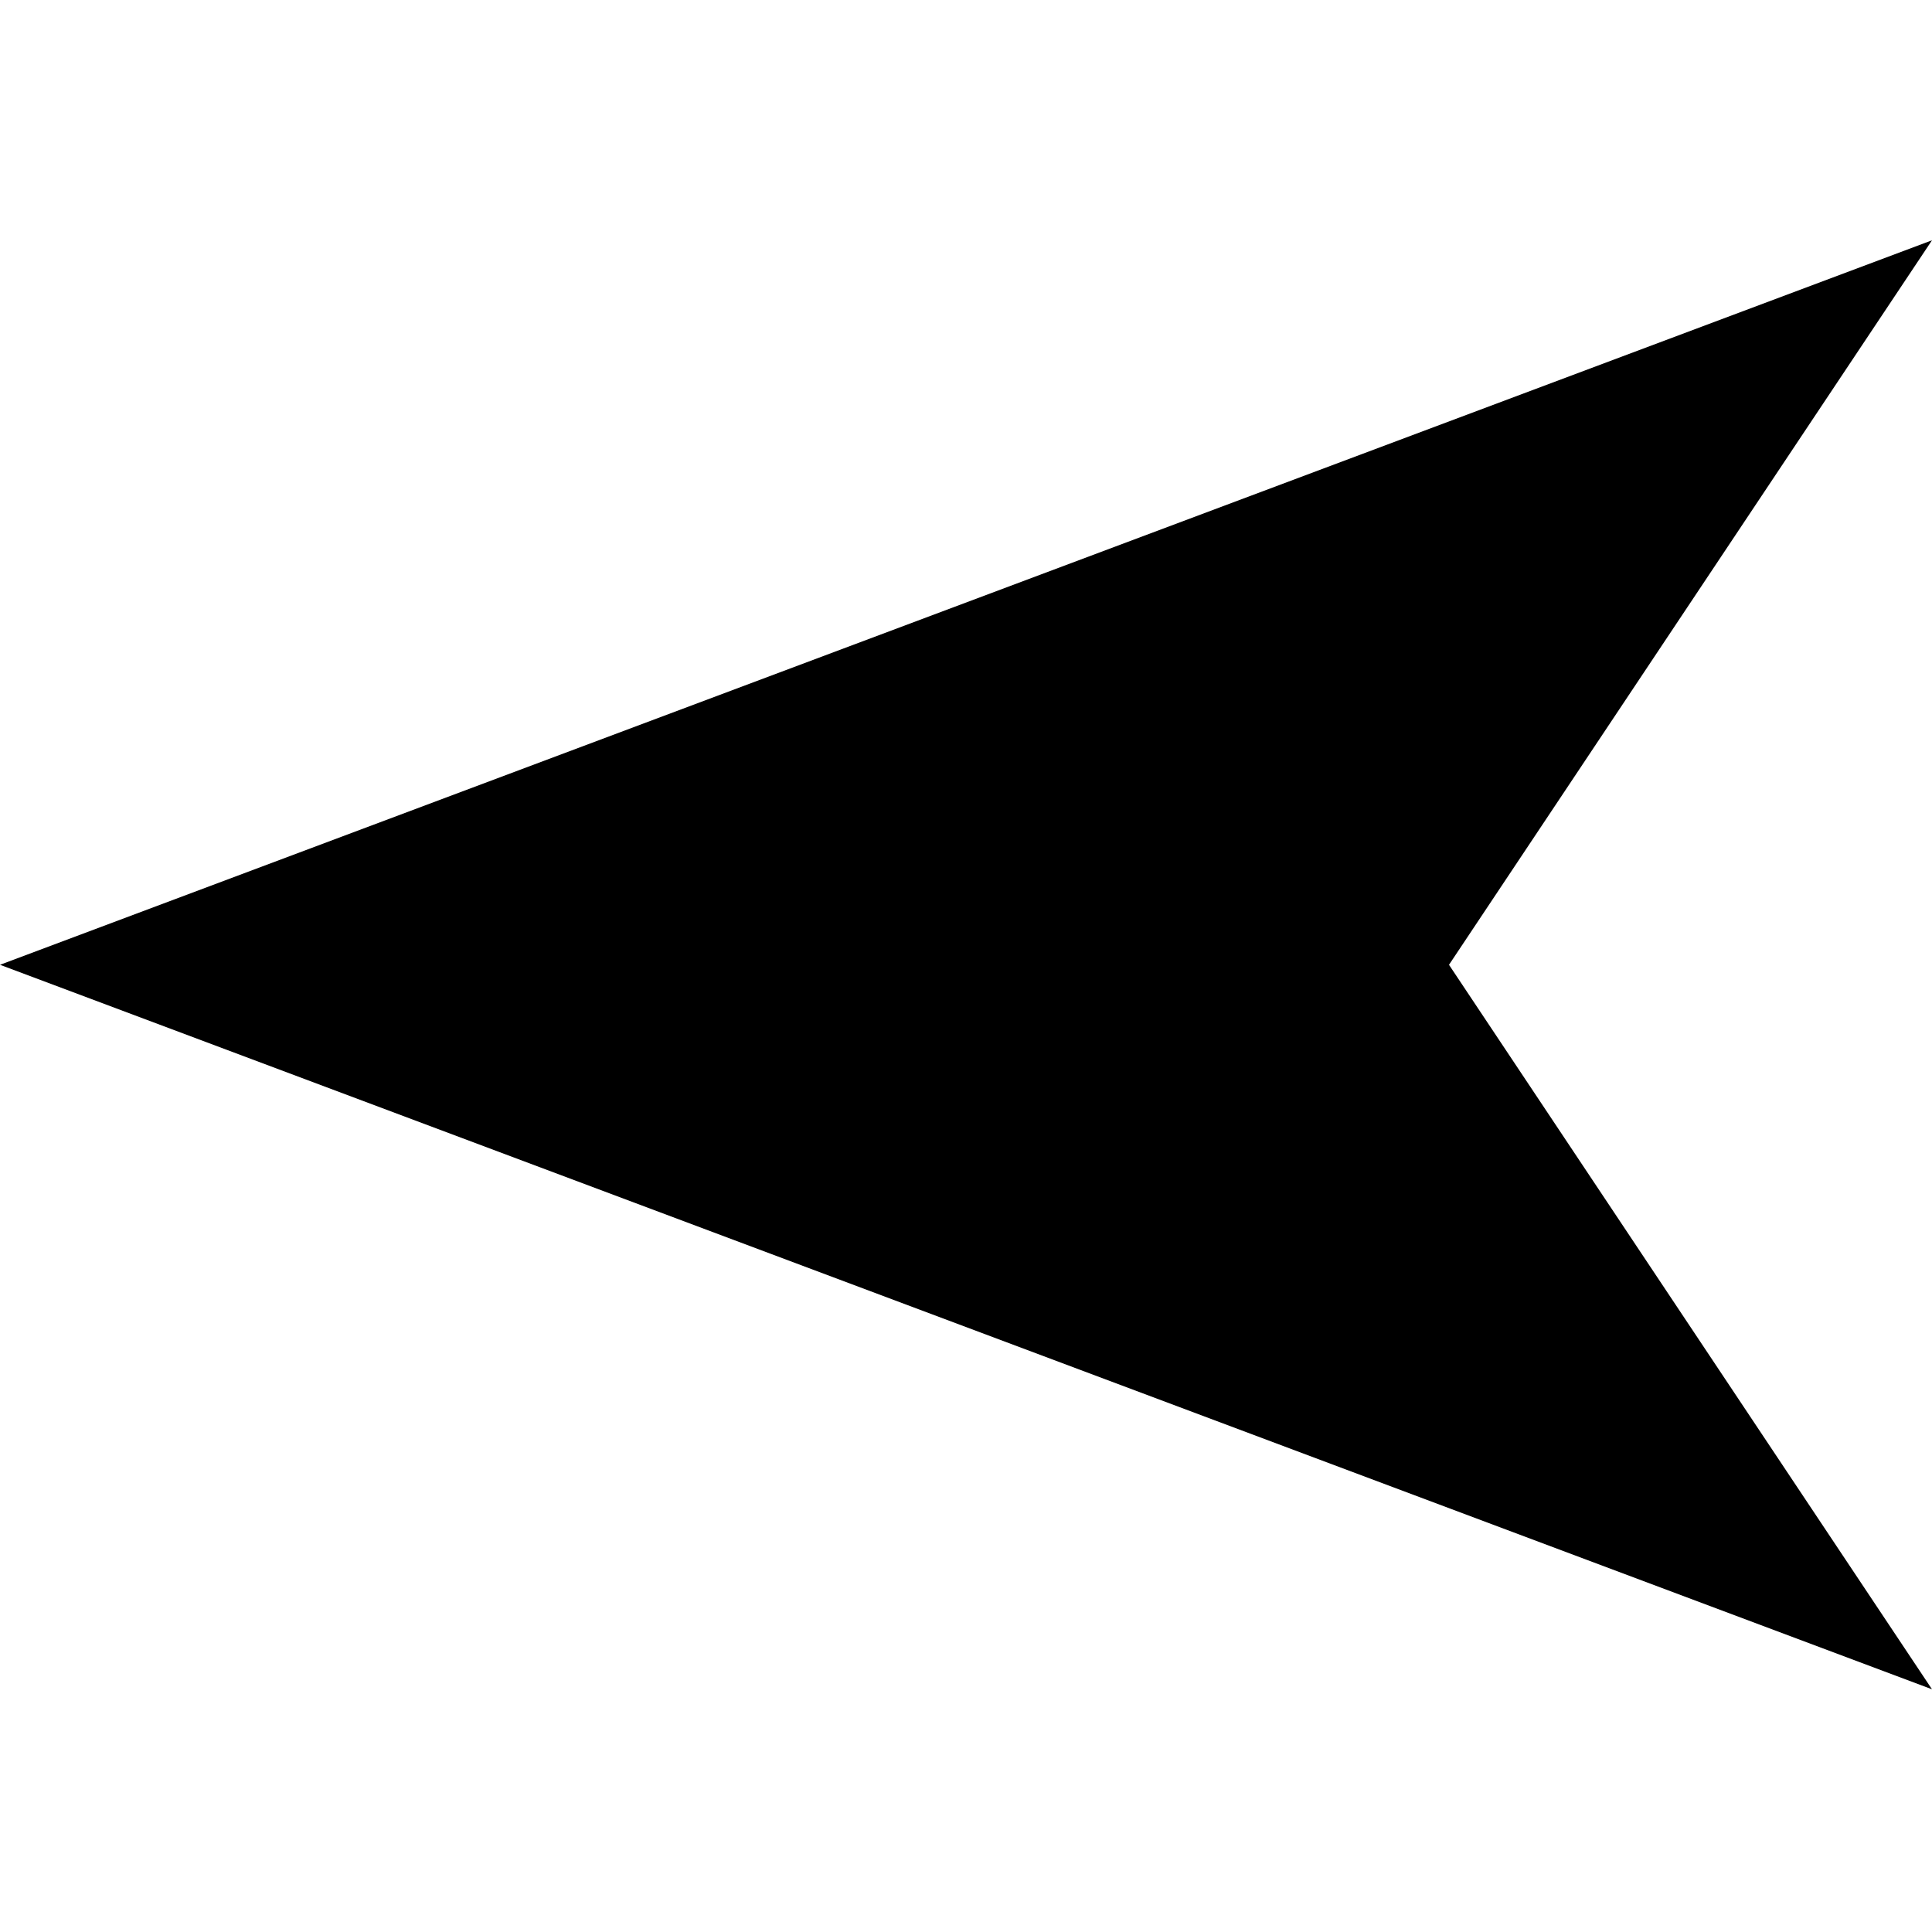 <svg xmlns="http://www.w3.org/2000/svg" xmlns:xlink="http://www.w3.org/1999/xlink" id="Layer_1" x="0" y="0" enable-background="new 0 0 16 16" version="1.1" viewBox="0 0 16 16" xml:space="preserve"><g id="direction_left_2_"><g><polygon fill-rule="evenodd" points="16 1.99 0 7.99 16 13.99 12 7.99" clip-rule="evenodd"/></g></g></svg>